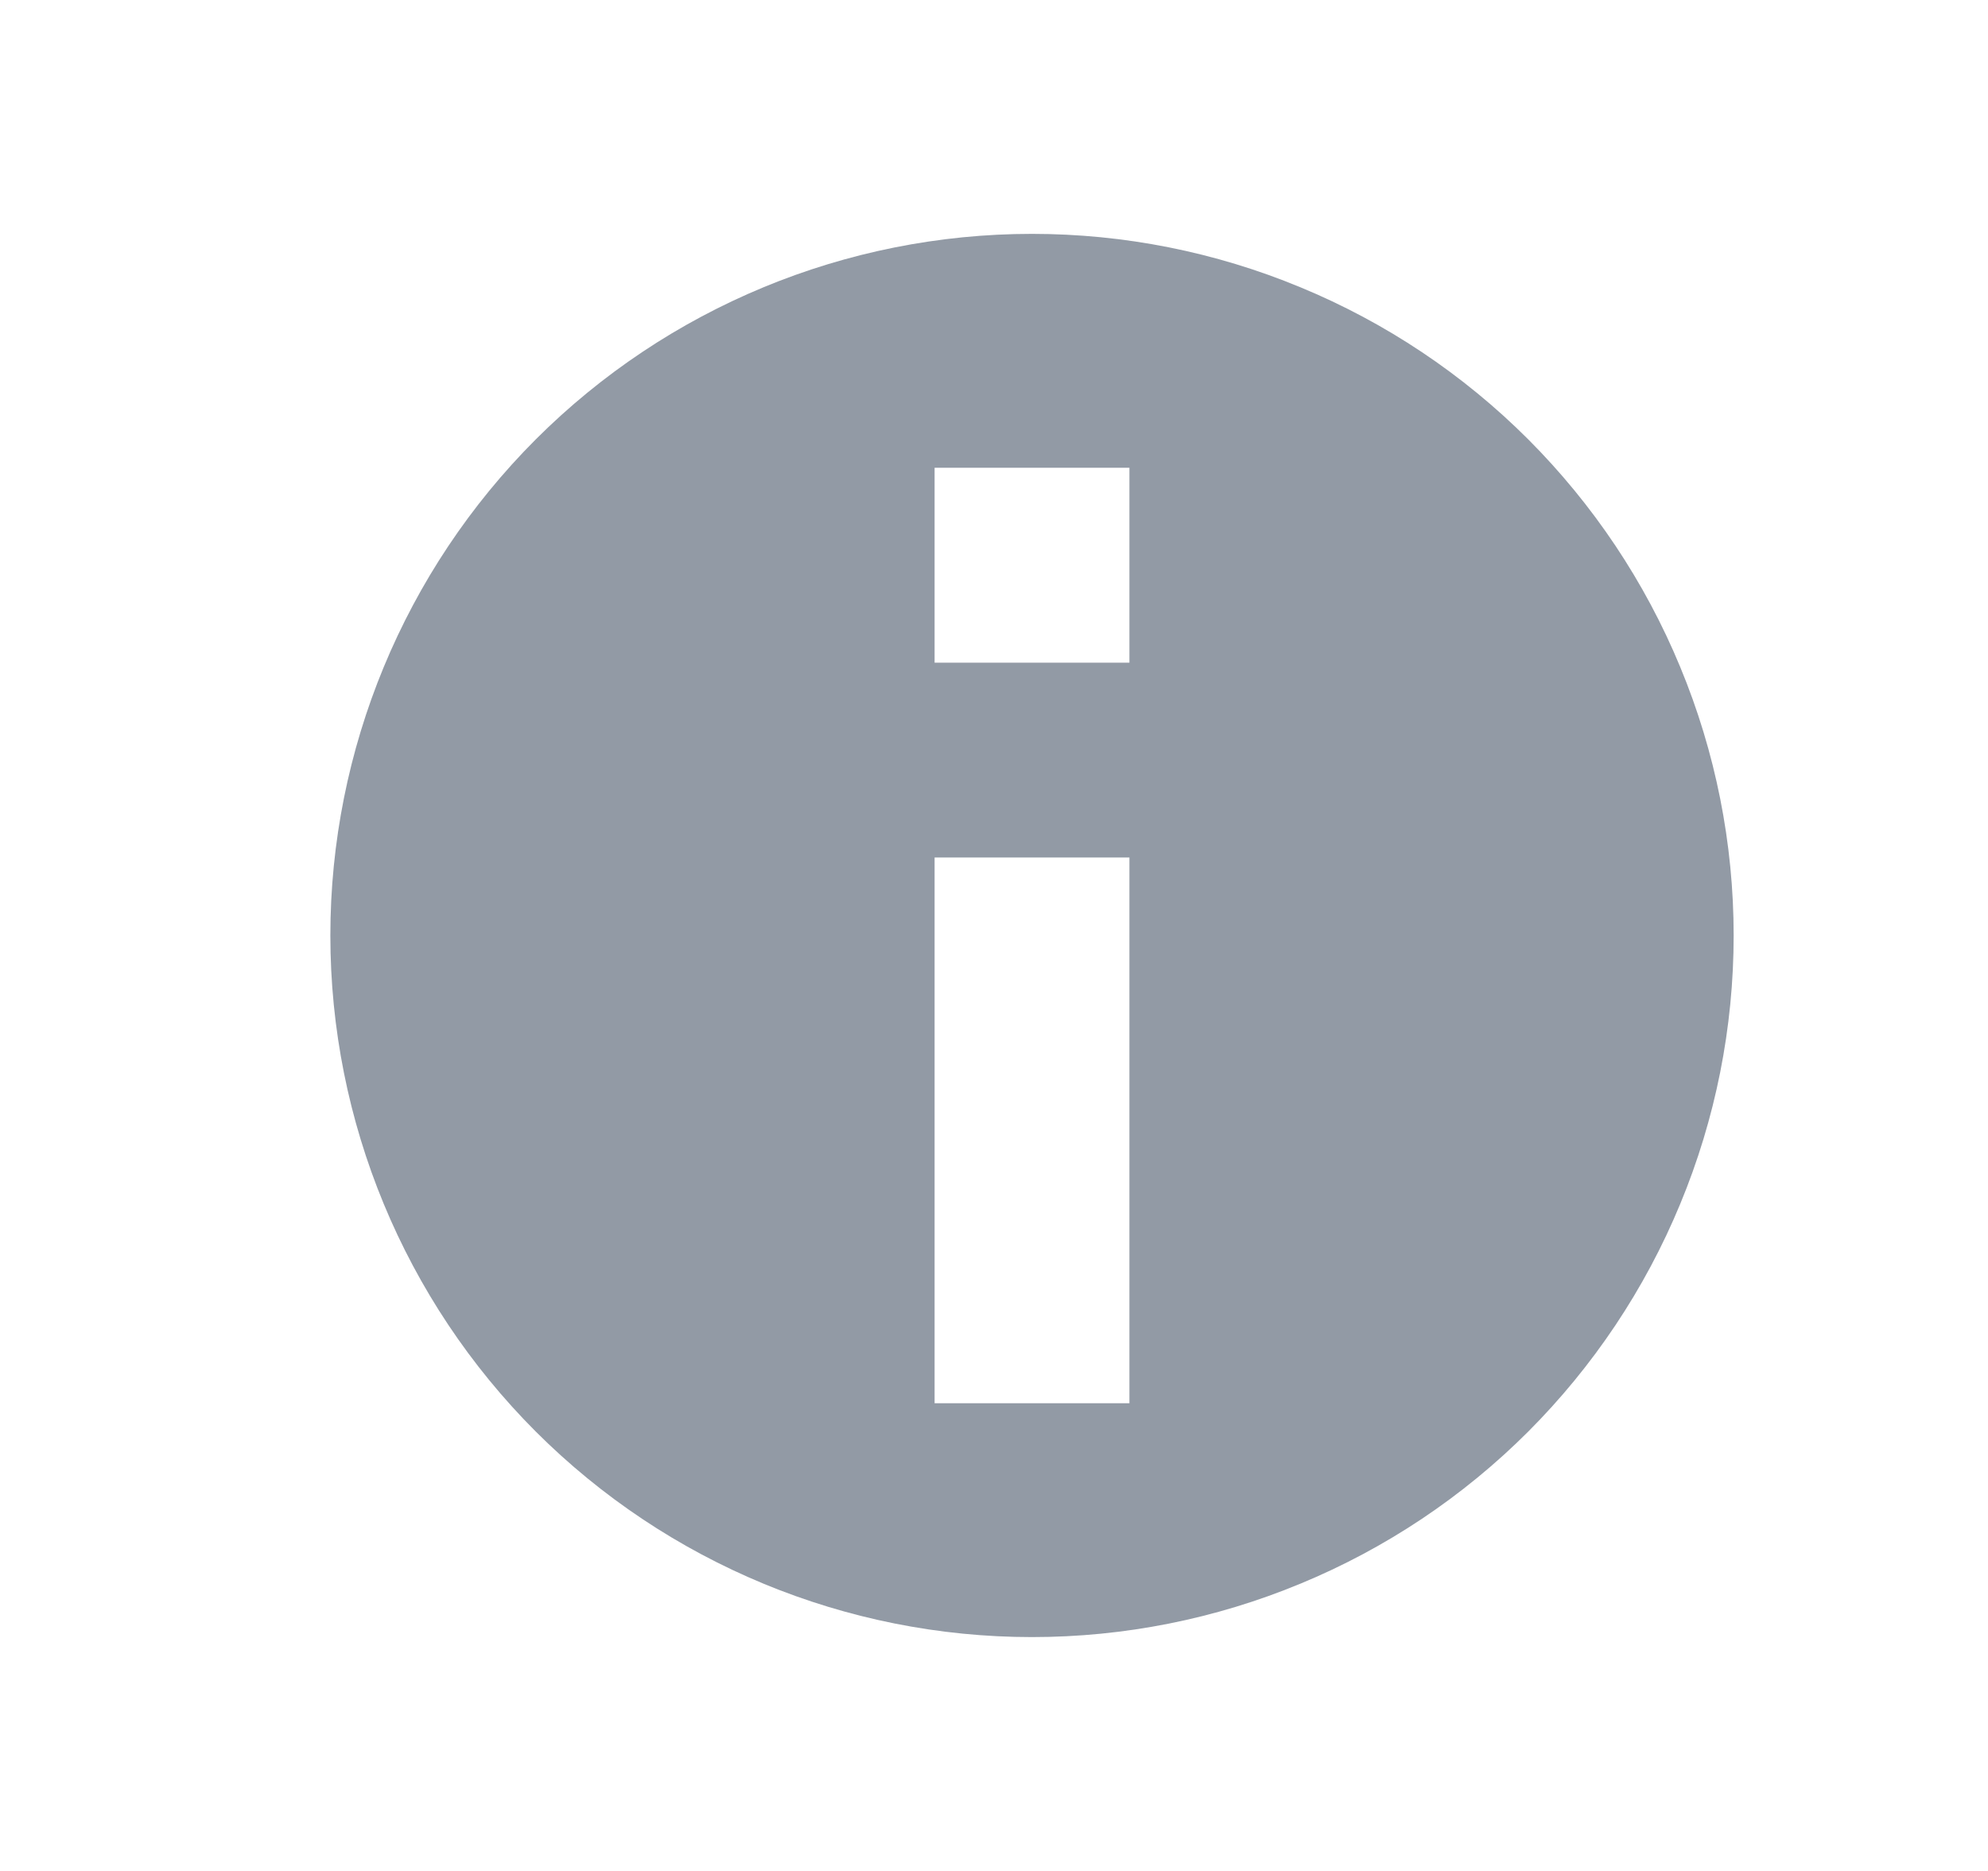 <?xml version="1.0" encoding="UTF-8" standalone="no"?><svg width='17' height='16' viewBox='0 0 17 16' fill='none' xmlns='http://www.w3.org/2000/svg'>
<g clip-path='url(#clip0_11_2787)'>
<path fill-rule='evenodd' clip-rule='evenodd' d='M8.825 14C9.613 14 10.393 13.845 11.121 13.543C11.849 13.242 12.511 12.8 13.068 12.243C13.625 11.685 14.067 11.024 14.368 10.296C14.67 9.568 14.825 8.788 14.825 8C14.825 7.212 14.67 6.432 14.368 5.704C14.067 4.976 13.625 4.315 13.068 3.757C12.511 3.2 11.849 2.758 11.121 2.457C10.393 2.155 9.613 2 8.825 2C7.234 2 5.708 2.632 4.582 3.757C3.457 4.883 2.825 6.409 2.825 8C2.825 9.591 3.457 11.117 4.582 12.243C5.708 13.368 7.234 14 8.825 14V14ZM7.992 5.667V4H9.658V5.667H7.992ZM7.992 12V7.333H9.658V12H7.992Z' fill='#929AA5'/>
</g>
<defs>
<clipPath id='clip0_11_2787'>
<rect width='16' height='16' fill='white' transform='translate(0.825)'/>
</clipPath>
</defs>
</svg>
